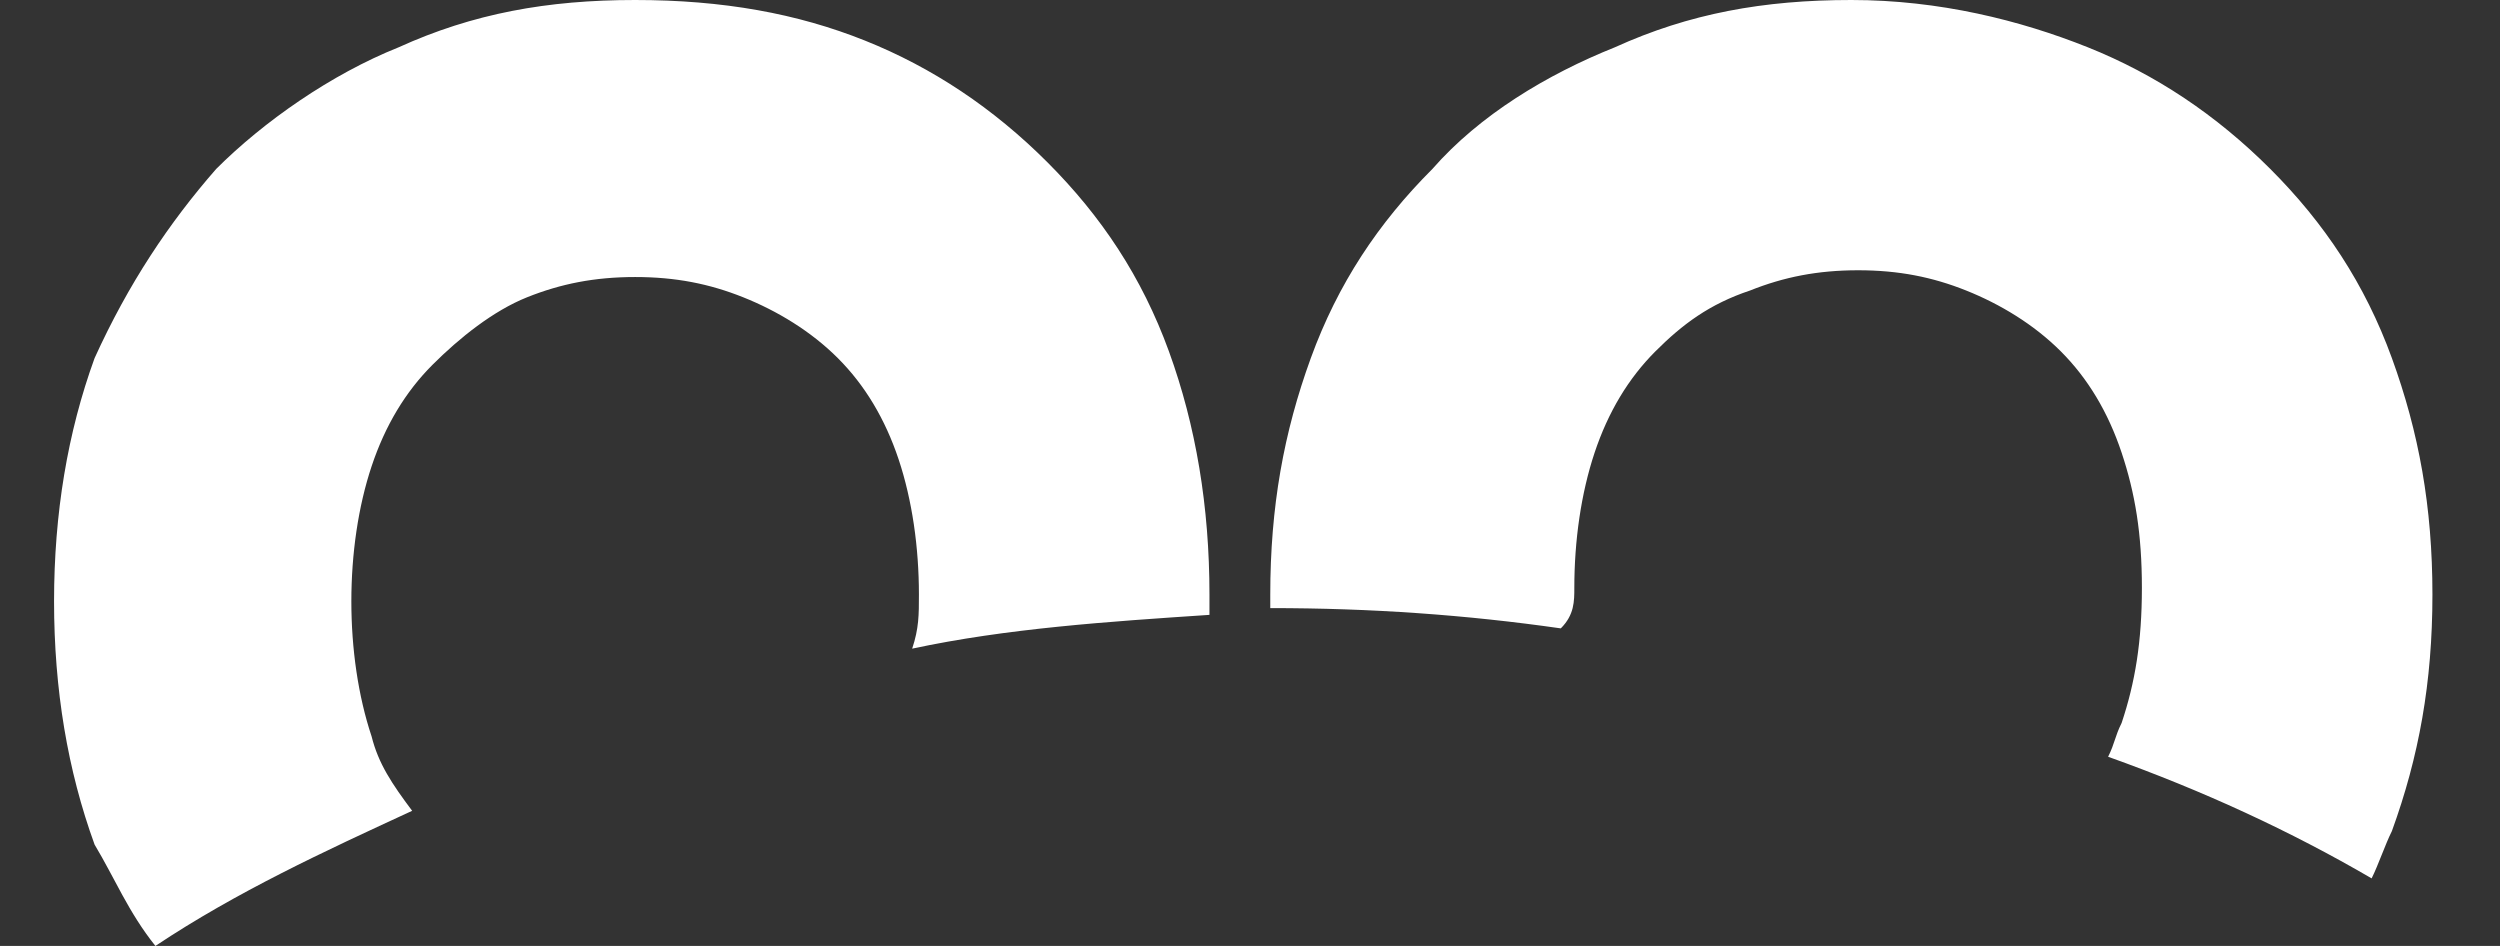 <?xml version="1.0" encoding="utf-8"?>
<!-- Generator: Adobe Illustrator 22.0.1, SVG Export Plug-In . SVG Version: 6.00 Build 0)  -->
<svg version="1.1" id="Calque_1" xmlns="http://www.w3.org/2000/svg" xmlns:xlink="http://www.w3.org/1999/xlink" x="0px" y="0px"
	 viewBox="0 0 37 14" style="enable-background:new 0 0 37 14;" xml:space="preserve">
<rect x="0" y="0" width="37" height="14" fill="#333333" stroke="none"/>
<style type="text/css">
	.st0{fill:#FFFFFF;}
</style>
<g transform="translate(.8)">
	<path class="st0" d="M4.7,10.9c-0.2-0.6-0.3-1.3-0.3-2c0-0.7,0.1-1.4,0.3-2c0.2-0.6,0.5-1.1,0.9-1.5C6,5,6.5,4.6,7,4.4
		c0.5-0.2,1-0.3,1.6-0.3c0.6,0,1.1,0.1,1.6,0.3c0.5,0.2,1,0.5,1.4,0.9c0.4,0.4,0.7,0.9,0.9,1.5c0.2,0.6,0.3,1.3,0.3,2
		c0,0.3,0,0.5-0.1,0.8c1.4-0.3,2.9-0.4,4.4-0.5c0-0.1,0-0.2,0-0.3c0-1.3-0.2-2.5-0.6-3.6c-0.4-1.1-1-2-1.8-2.8
		c-0.8-0.8-1.7-1.4-2.7-1.8C11,0.2,9.9,0,8.6,0C7.3,0,6.2,0.2,5.1,0.7c-1,0.4-2,1.1-2.7,1.8C1.7,3.3,1.1,4.2,0.6,5.3
		C0.2,6.4,0,7.6,0,8.9c0,1.3,0.2,2.5,0.6,3.6C0.9,13,1.1,13.5,1.5,14c1.2-0.8,2.5-1.4,3.8-2C5,11.6,4.8,11.3,4.7,10.9 M22.5,8.7
		c0-0.7,0.1-1.4,0.3-2c0.2-0.6,0.5-1.1,0.9-1.5c0.4-0.4,0.8-0.7,1.4-0.9c0.5-0.2,1-0.3,1.6-0.3c0.6,0,1.1,0.1,1.6,0.3
		c0.5,0.2,1,0.5,1.4,0.9c0.4,0.4,0.7,0.9,0.9,1.5c0.2,0.6,0.3,1.2,0.3,2s-0.1,1.4-0.3,2c-0.1,0.2-0.1,0.3-0.2,0.5
		c1.4,0.5,2.7,1.1,3.9,1.8c0.1-0.2,0.2-0.5,0.3-0.7c0.4-1.1,0.6-2.2,0.6-3.5c0-1.3-0.2-2.4-0.6-3.5c-0.4-1.1-1-2-1.8-2.8
		c-0.8-0.8-1.7-1.4-2.7-1.8c-1-0.4-2.2-0.7-3.5-0.7c-1.3,0-2.4,0.2-3.5,0.7c-1,0.4-2,1-2.7,1.8c-0.8,0.8-1.4,1.7-1.8,2.8
		c-0.4,1.1-0.6,2.2-0.6,3.5c0,0.1,0,0.2,0,0.2c1.5,0,2.9,0.1,4.3,0.3C22.5,9.1,22.5,8.9,22.5,8.7"/>
</g>
</svg>
